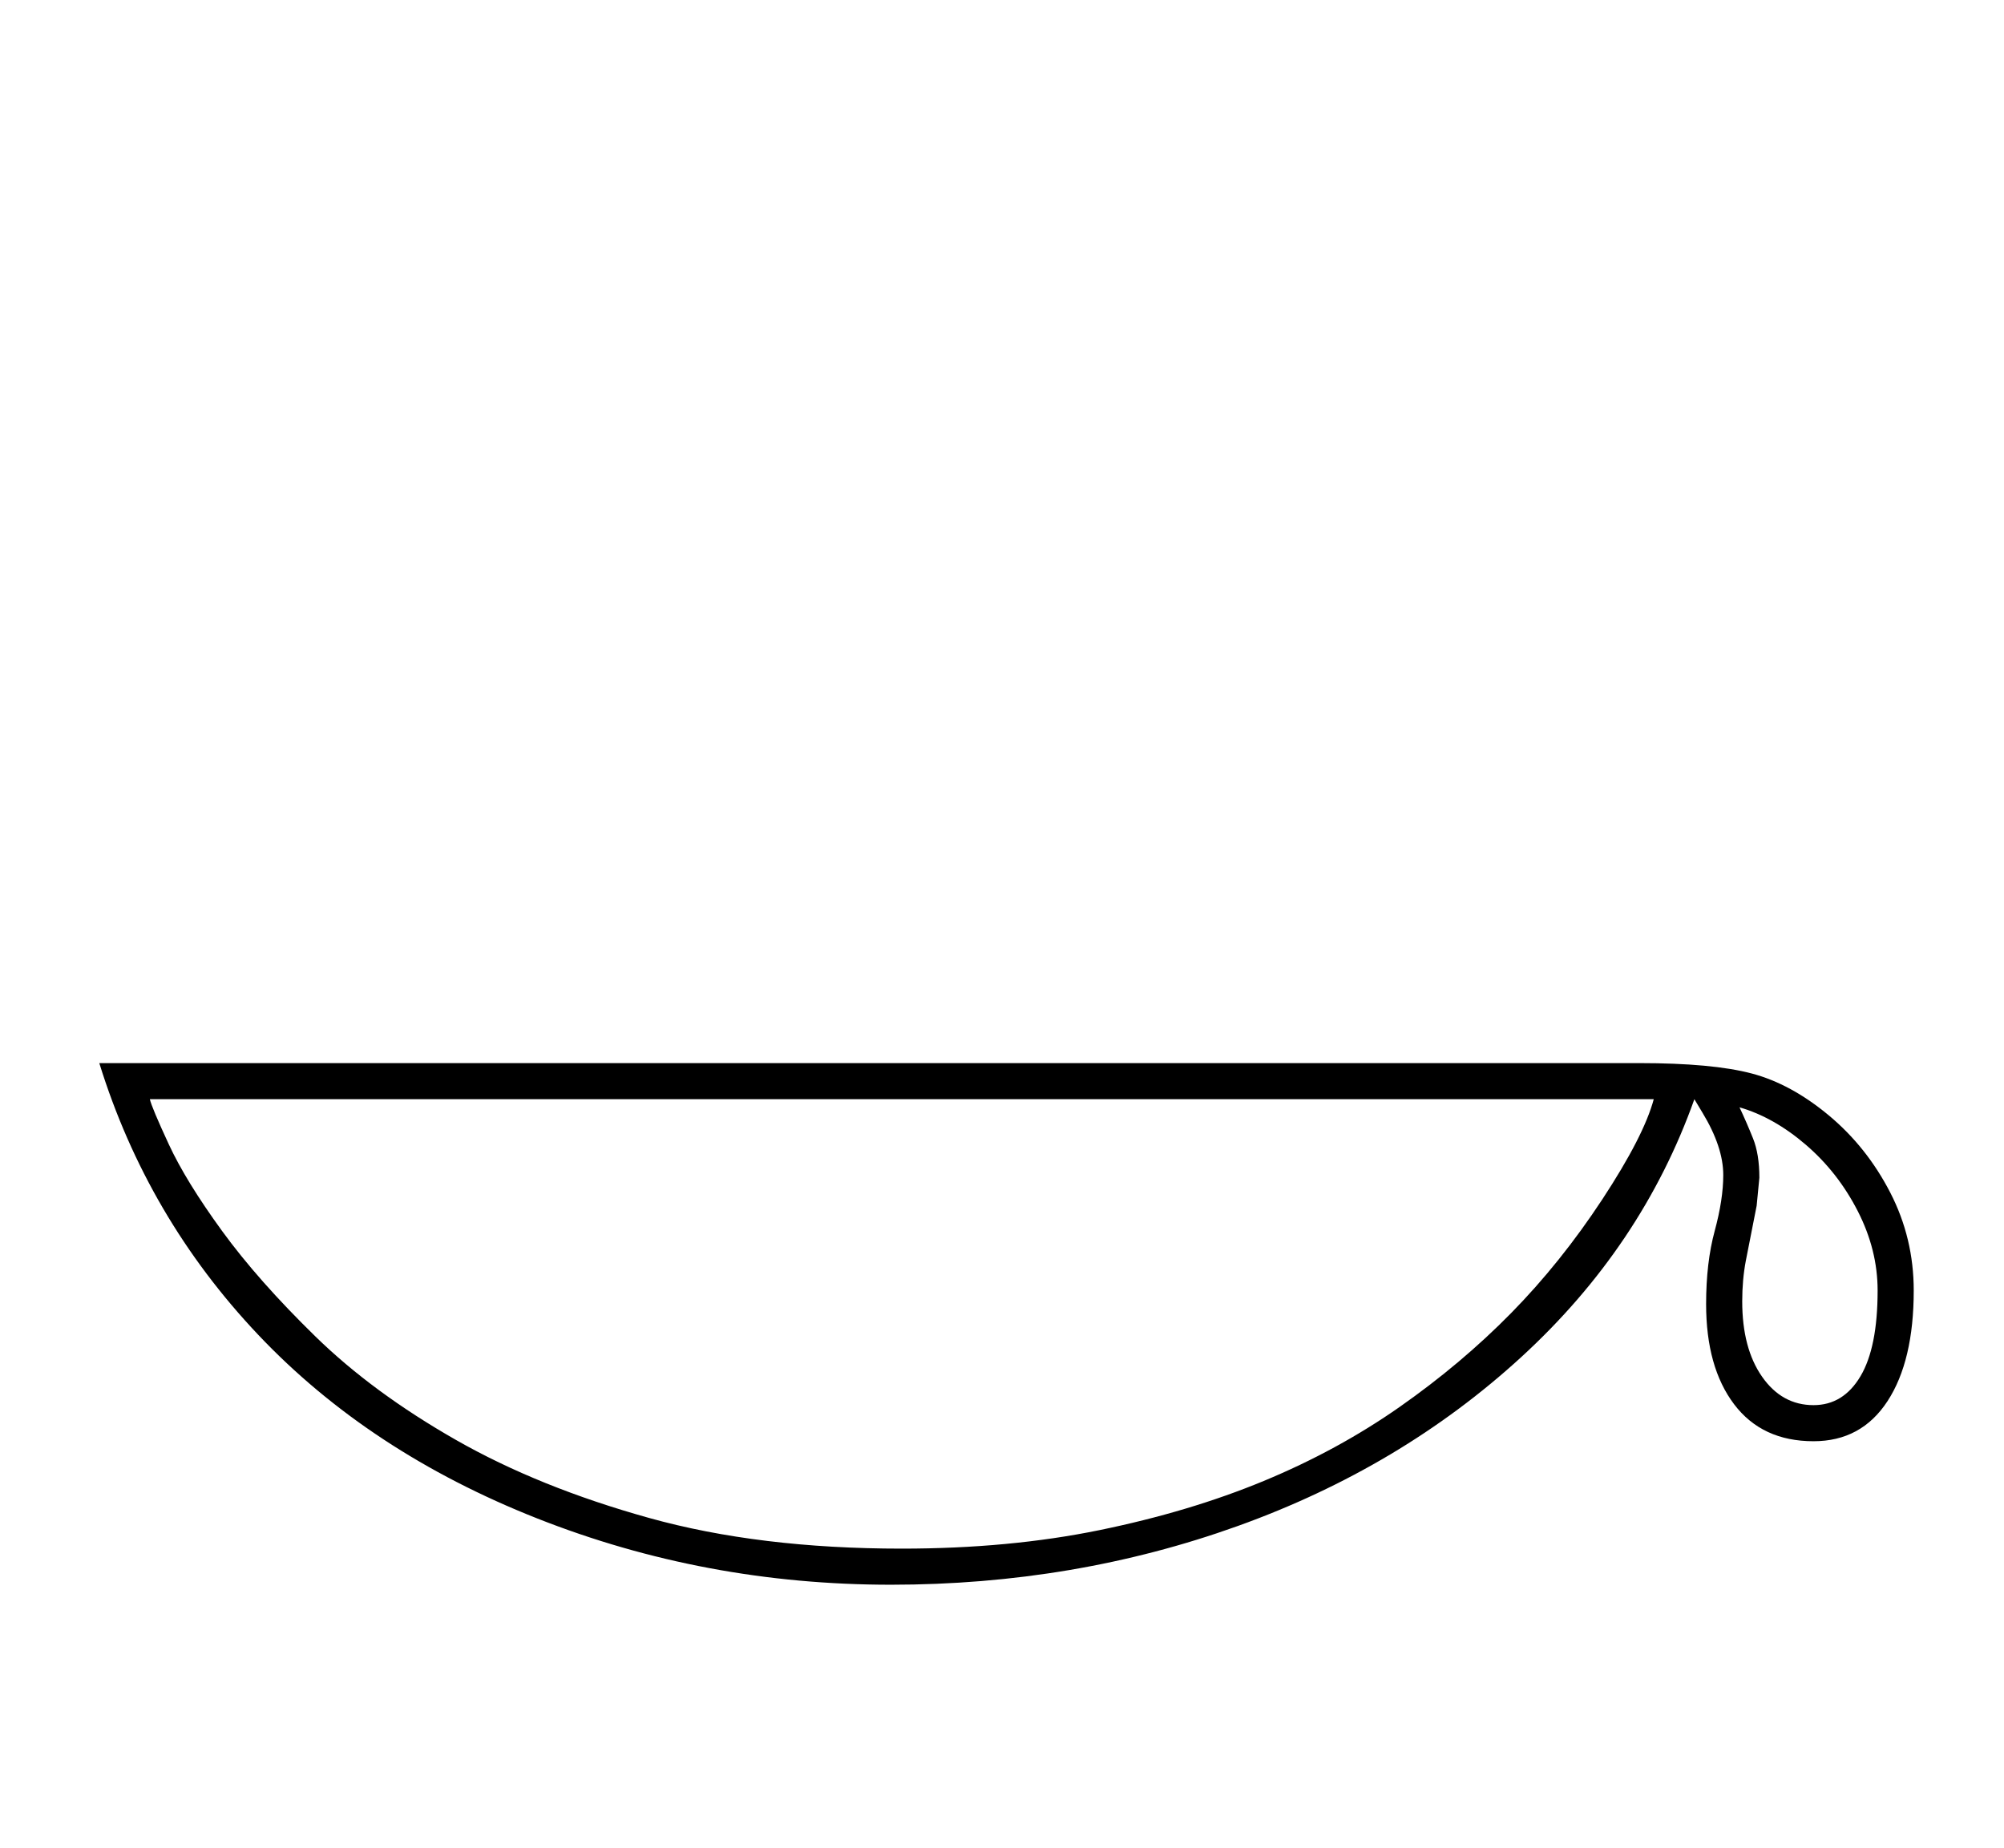 <?xml version="1.0" standalone="no"?>
<!DOCTYPE svg PUBLIC "-//W3C//DTD SVG 1.1//EN" "http://www.w3.org/Graphics/SVG/1.1/DTD/svg11.dtd" >
<svg xmlns="http://www.w3.org/2000/svg" xmlns:xlink="http://www.w3.org/1999/xlink" version="1.1" viewBox="-10 0 2220 2048">
  <g transform="scale(1, -1)"  transform-origin="center">
   <path fill="currentColor"
d="M1806 1128q81 0 124.5 -11.5t85.5 -46.5t68 -85.5t26 -108.5q0 -78 -29 -122.5t-82 -44.5q-57 0 -88 41t-31 111q0 46 9.5 81t9.5 62q0 31 -23 69l-9 15q-58 -163 -191.5 -285.5t-314.5 -187.5t-384 -65q-206 0 -392 73.5t-309 203.5t-176 301h1706zM156 1088
q2 -9 21 -50t59 -96t103.5 -117t155.5 -114.5t214 -86.5t280 -34q119 0 219 20.5t182 54.5t150.5 82t123.5 104t101 126t57 111h-1666zM2070 876q0 45 -22 88t-57.5 73.5t-73.5 41.5q8 -17 15 -34.5t7 -43.5l-3 -31q-8 -40 -12 -61t-4 -45q0 -52 22 -83.5t57 -31.5
q33 0 52 32t19 95z" />
  </g>

</svg>
